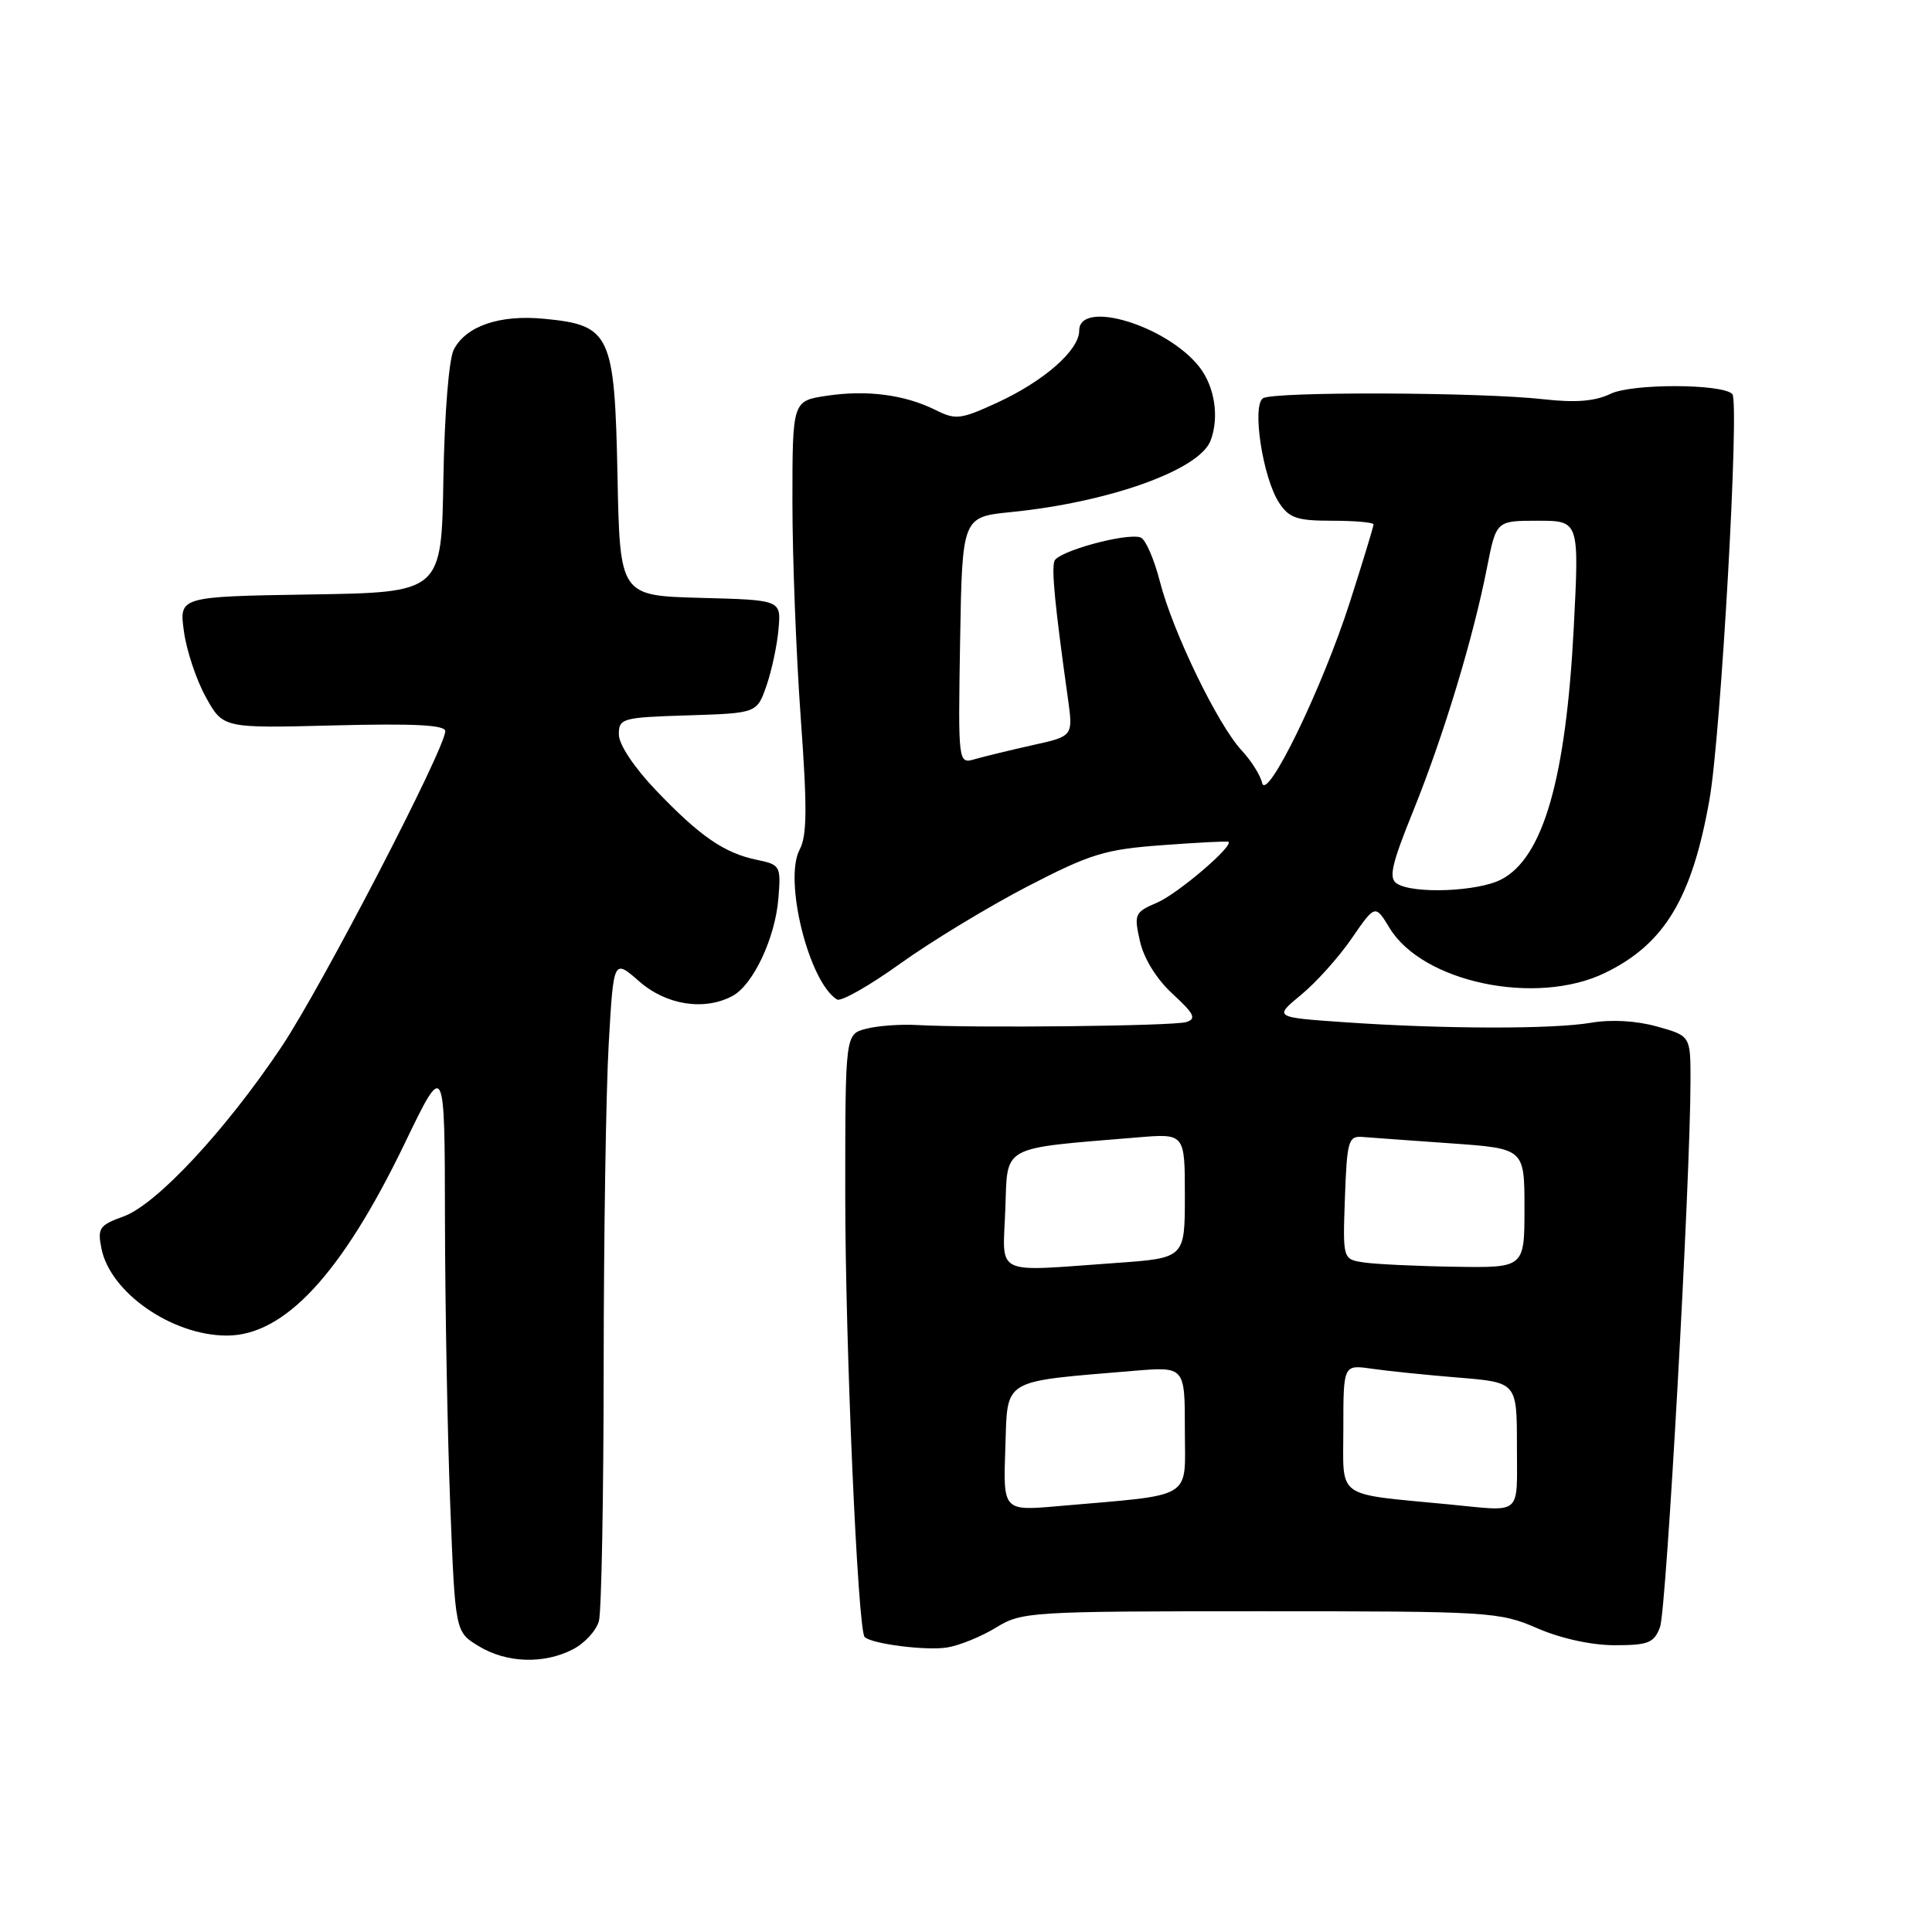 <?xml version="1.0" encoding="UTF-8" standalone="no"?>
<!DOCTYPE svg PUBLIC "-//W3C//DTD SVG 1.1//EN" "http://www.w3.org/Graphics/SVG/1.1/DTD/svg11.dtd" >
<svg xmlns="http://www.w3.org/2000/svg" xmlns:xlink="http://www.w3.org/1999/xlink" version="1.1" viewBox="0 0 256 256">
 <g >
 <path fill="currentColor"
d=" M 75.92 218.54 C 77.48 217.74 79.02 216.05 79.36 214.79 C 79.70 213.53 79.98 198.32 79.99 181.00 C 80.00 163.68 80.30 144.45 80.66 138.28 C 81.30 127.06 81.30 127.06 84.69 130.03 C 88.27 133.18 93.32 133.97 97.06 131.97 C 99.79 130.51 102.72 124.29 103.14 119.05 C 103.49 114.74 103.40 114.58 100.28 113.93 C 95.96 113.04 92.72 110.80 86.88 104.68 C 84.01 101.67 82.00 98.64 82.00 97.32 C 82.00 95.18 82.42 95.06 91.15 94.79 C 100.30 94.50 100.30 94.50 101.57 90.84 C 102.26 88.83 102.98 85.46 103.16 83.34 C 103.50 79.50 103.50 79.50 92.82 79.22 C 82.14 78.93 82.14 78.93 81.82 62.99 C 81.44 44.24 80.90 43.08 72.10 42.24 C 66.21 41.67 61.76 43.19 60.13 46.32 C 59.48 47.58 58.90 54.79 58.75 63.50 C 58.50 78.50 58.50 78.50 41.12 78.77 C 23.73 79.05 23.73 79.05 24.37 83.66 C 24.71 86.19 26.02 90.12 27.28 92.38 C 29.56 96.50 29.56 96.50 44.28 96.12 C 54.87 95.85 59.00 96.06 59.00 96.88 C 59.00 99.18 42.63 130.74 37.30 138.71 C 29.91 149.76 20.75 159.60 16.38 161.18 C 13.17 162.34 12.90 162.73 13.44 165.43 C 14.60 171.26 22.75 176.94 30.00 176.97 C 37.68 177.01 45.27 168.83 53.63 151.50 C 58.93 140.50 58.93 140.50 58.96 161.59 C 58.98 173.19 59.30 190.23 59.66 199.45 C 60.32 216.23 60.32 216.23 63.41 218.11 C 67.11 220.37 72.06 220.54 75.92 218.54 Z  M 132.00 215.65 C 135.39 213.57 136.50 213.50 167.00 213.50 C 197.46 213.50 198.67 213.57 203.69 215.75 C 206.82 217.11 210.89 218.00 213.96 218.00 C 218.40 218.00 219.16 217.70 219.96 215.61 C 220.81 213.38 224.00 156.11 224.00 143.14 C 224.00 137.26 224.00 137.26 219.57 136.02 C 216.82 135.25 213.49 135.06 210.82 135.52 C 205.71 136.39 191.23 136.36 178.14 135.45 C 168.79 134.80 168.79 134.80 172.40 131.82 C 174.39 130.19 177.41 126.82 179.11 124.34 C 182.22 119.83 182.22 119.83 184.13 122.97 C 188.52 130.19 203.56 133.33 212.66 128.92 C 220.55 125.10 224.21 119.03 226.52 105.91 C 228.04 97.27 230.52 53.19 229.54 52.21 C 228.16 50.83 216.26 50.81 213.41 52.18 C 211.33 53.18 208.78 53.38 204.50 52.90 C 196.25 51.96 168.76 51.86 167.36 52.77 C 165.85 53.73 167.33 63.32 169.48 66.61 C 170.82 68.65 171.85 69.00 176.52 69.00 C 179.54 69.00 182.00 69.22 182.00 69.49 C 182.00 69.76 180.60 74.37 178.88 79.74 C 175.22 91.17 167.82 106.41 167.23 103.72 C 167.01 102.73 165.80 100.80 164.52 99.43 C 161.35 96.01 155.38 83.68 153.69 77.05 C 152.92 74.05 151.77 71.42 151.12 71.21 C 149.23 70.58 140.19 73.05 139.72 74.33 C 139.31 75.42 139.79 80.33 141.50 92.52 C 142.20 97.55 142.20 97.55 136.85 98.73 C 133.91 99.39 130.48 100.22 129.22 100.58 C 126.95 101.25 126.95 101.25 127.22 84.87 C 127.50 68.50 127.50 68.50 134.00 67.85 C 146.98 66.55 158.91 62.28 160.40 58.40 C 161.59 55.31 160.96 51.22 158.91 48.61 C 154.58 43.11 143.00 39.62 143.00 43.81 C 143.00 46.40 138.37 50.47 132.19 53.33 C 127.30 55.58 126.64 55.67 123.97 54.33 C 119.89 52.30 114.88 51.64 109.56 52.44 C 105.00 53.12 105.00 53.12 105.00 66.54 C 105.00 73.92 105.50 86.77 106.10 95.10 C 106.97 107.00 106.94 110.74 105.96 112.57 C 103.81 116.60 107.18 130.14 110.91 132.44 C 111.42 132.76 115.20 130.62 119.29 127.68 C 123.39 124.74 130.96 120.15 136.12 117.47 C 144.50 113.13 146.40 112.55 154.00 111.99 C 158.68 111.64 162.62 111.44 162.77 111.54 C 163.54 112.04 156.07 118.42 153.35 119.59 C 150.34 120.88 150.24 121.12 151.05 124.72 C 151.57 127.03 153.25 129.74 155.38 131.70 C 158.25 134.34 158.57 135.00 157.18 135.43 C 155.50 135.96 129.04 136.24 121.50 135.82 C 119.30 135.70 116.26 135.92 114.75 136.32 C 112.00 137.04 112.00 137.04 112.00 158.34 C 112.00 178.19 113.66 215.99 114.57 216.91 C 115.50 217.83 122.72 218.75 125.50 218.30 C 127.15 218.03 130.07 216.84 132.00 215.65 Z  M 133.21 191.87 C 133.54 182.52 132.50 183.14 150.25 181.64 C 157.00 181.08 157.00 181.08 157.00 189.44 C 157.00 198.87 158.49 197.97 140.21 199.57 C 132.92 200.21 132.92 200.21 133.21 191.87 Z  M 192.00 199.34 C 176.75 197.86 178.00 198.76 178.00 189.34 C 178.00 180.82 178.00 180.82 181.75 181.36 C 183.81 181.66 188.99 182.19 193.25 182.54 C 201.00 183.17 201.00 183.17 201.00 191.59 C 201.00 201.01 201.83 200.29 192.00 199.34 Z  M 133.21 160.25 C 133.53 151.62 132.39 152.24 150.75 150.71 C 157.00 150.19 157.00 150.19 157.00 158.45 C 157.00 166.70 157.00 166.70 147.85 167.35 C 131.45 168.51 132.87 169.20 133.21 160.25 Z  M 180.71 167.28 C 177.92 166.86 177.92 166.86 178.21 158.68 C 178.48 151.20 178.67 150.51 180.50 150.65 C 181.60 150.74 186.89 151.12 192.25 151.50 C 202.00 152.19 202.00 152.19 202.00 160.09 C 202.00 168.00 202.00 168.00 192.75 167.85 C 187.66 167.77 182.24 167.51 180.71 167.28 Z  M 185.11 117.09 C 183.97 116.37 184.36 114.61 187.30 107.35 C 191.28 97.49 195.20 84.58 197.04 75.19 C 198.26 69.00 198.26 69.00 203.76 69.00 C 209.26 69.00 209.26 69.00 208.53 83.18 C 207.49 103.21 204.48 113.67 198.91 116.54 C 195.82 118.14 187.31 118.48 185.11 117.09 Z "/>
</g>
</svg>